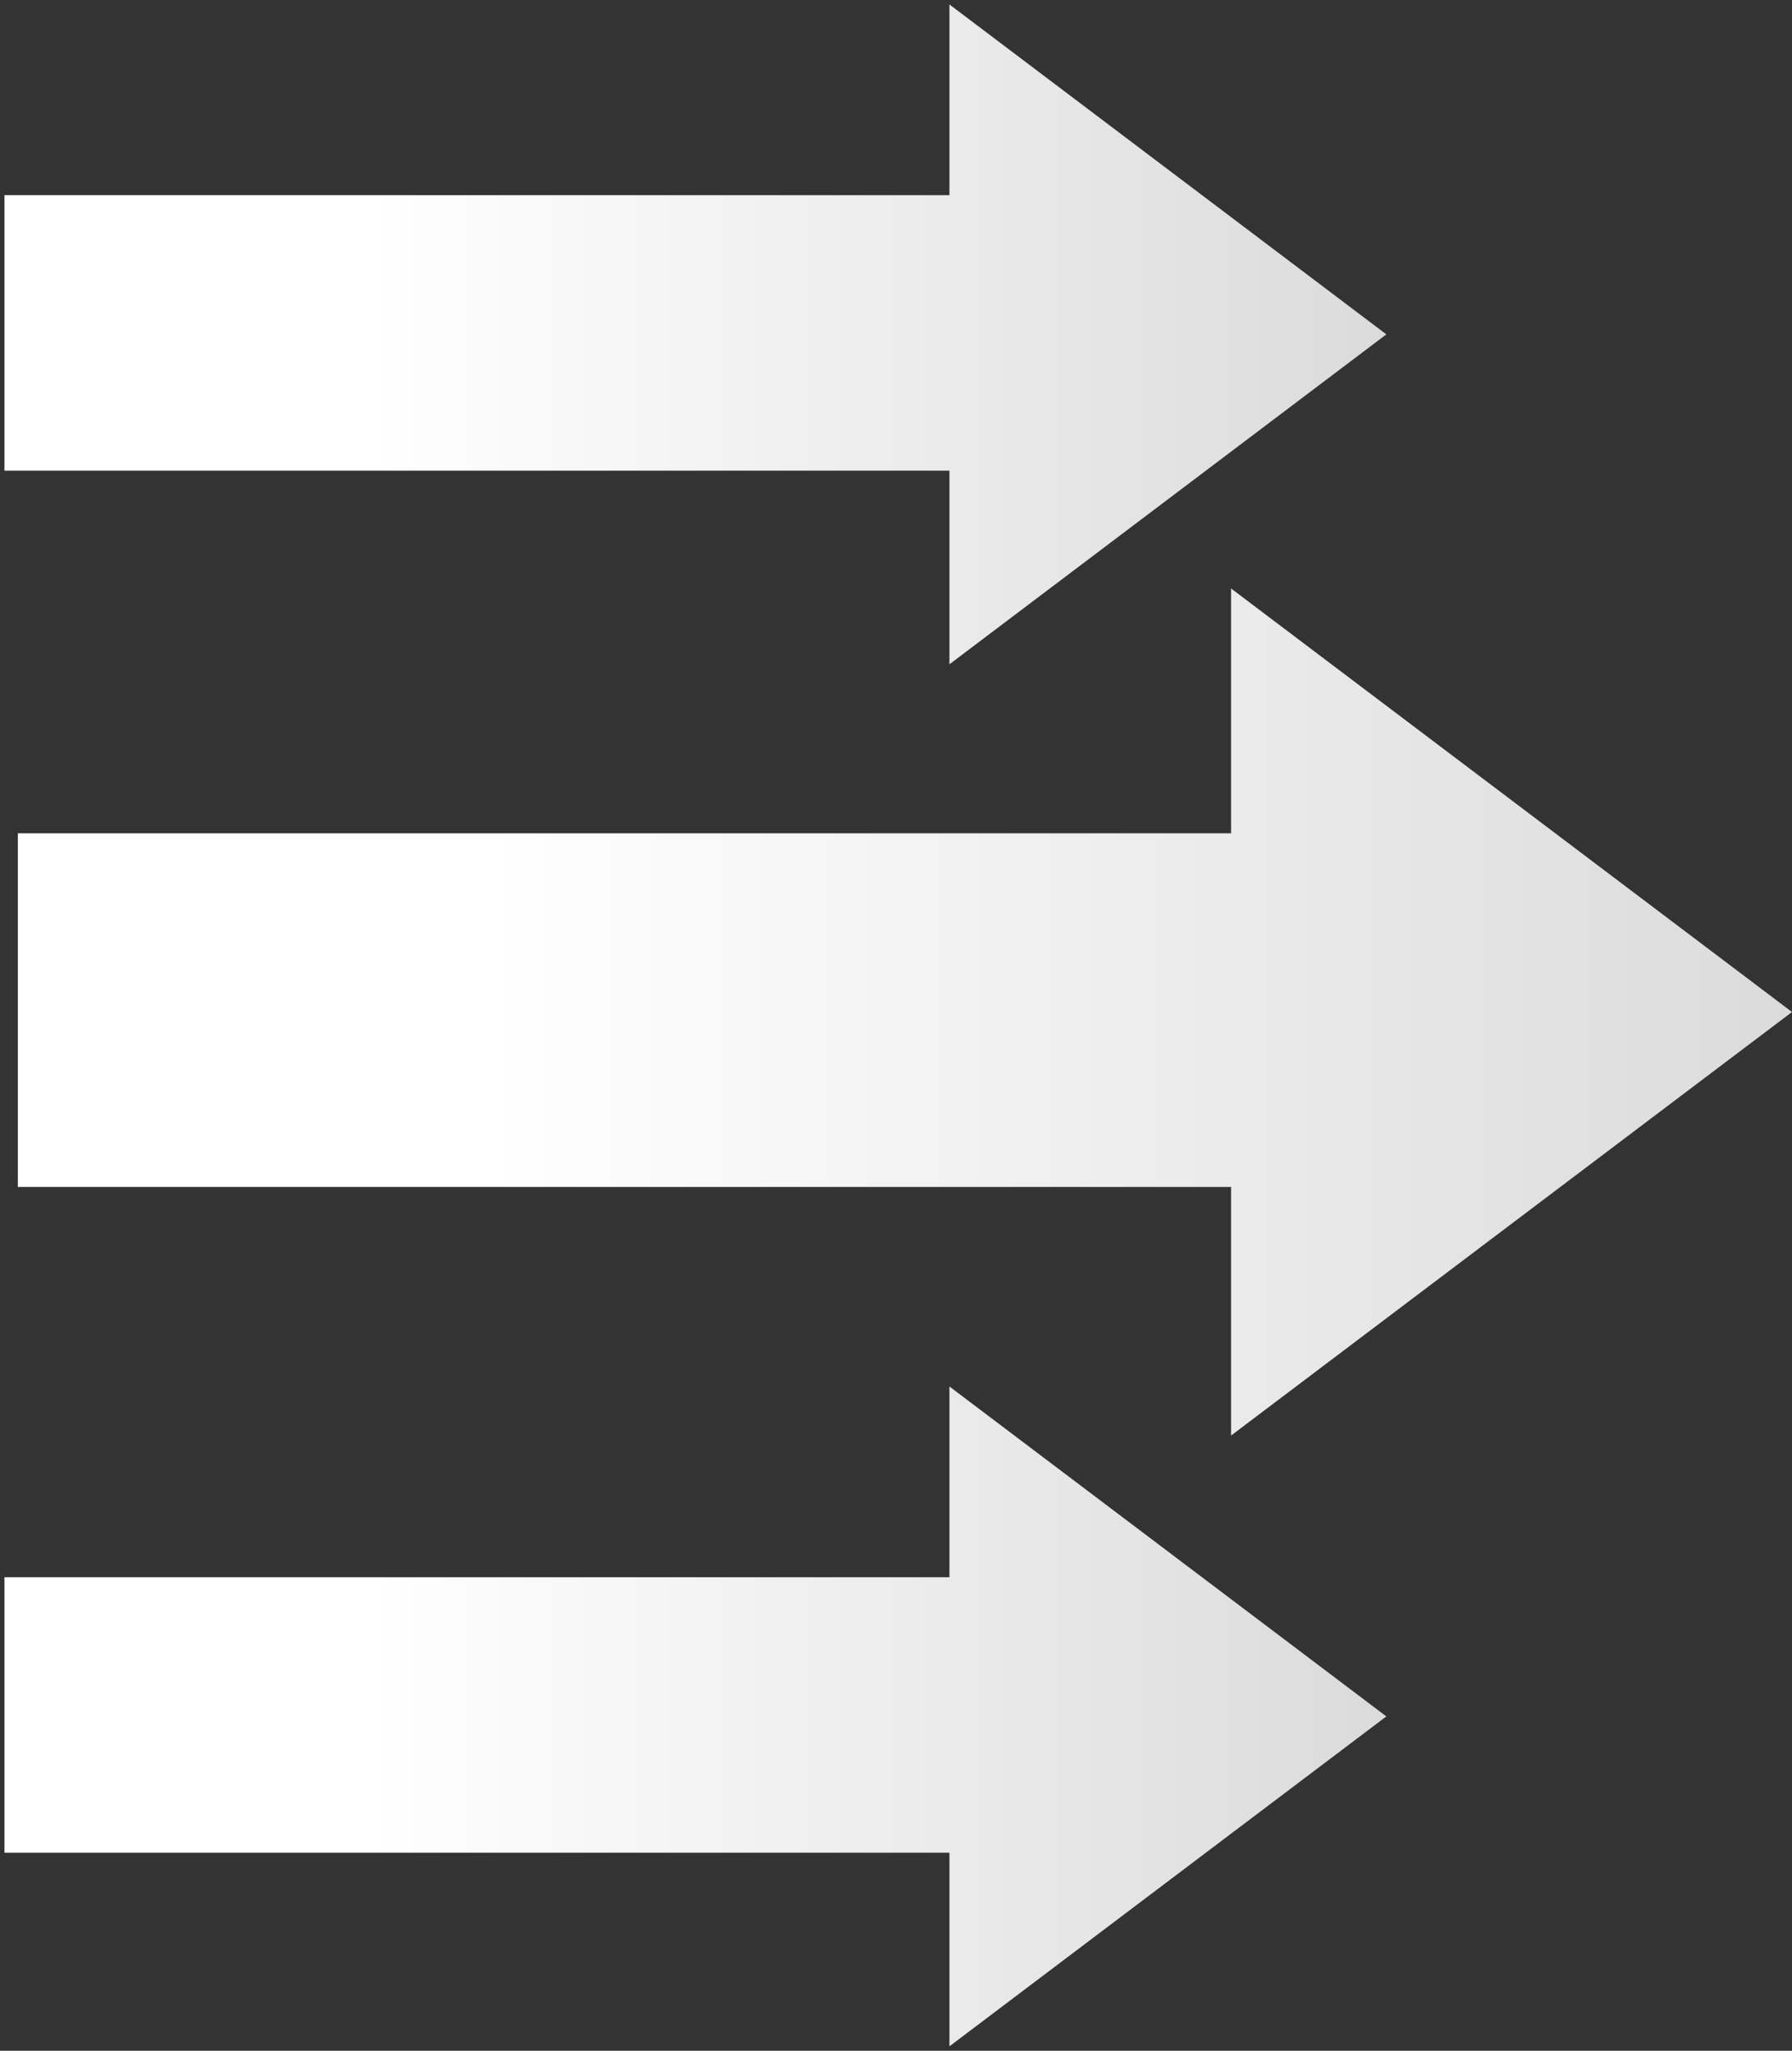 <svg width="201" height="230" viewBox="0 0 201 230" fill="none" xmlns="http://www.w3.org/2000/svg">
<rect x="0" y="0" width="201" height="230" fill="#333333" stroke="none"/>
<path fill-rule="evenodd" clip-rule="evenodd" d="M138.083 161L201 113.5L138.083 66V93.459L2 93.459L2 133.121L138.083 133.121V161Z" fill="url(#paint0_linear)"/>
<path fill-rule="evenodd" clip-rule="evenodd" d="M106.494 74.5L155.5 37.5L106.494 0.5V21.889L0.5 21.889V52.784L106.494 52.784V74.5Z" fill="url(#paint1_linear)"/>
<path fill-rule="evenodd" clip-rule="evenodd" d="M106.494 229.5L155.5 192.5L106.494 155.5V176.889L0.5 176.889V207.784L106.494 207.784V229.5Z" fill="url(#paint2_linear)"/>
<defs>
<linearGradient id="paint0_linear" x1="2" y1="161" x2="201" y2="161" gradientUnits="userSpaceOnUse">
<stop offset="0.265" stop-color="white"/>
<stop offset="1" stop-color="#DBDBDB"/>
</linearGradient>
<linearGradient id="paint1_linear" x1="0.5" y1="74.5" x2="155.5" y2="74.5" gradientUnits="userSpaceOnUse">
<stop offset="0.265" stop-color="white"/>
<stop offset="1" stop-color="#DBDBDB"/>
</linearGradient>
<linearGradient id="paint2_linear" x1="0.5" y1="229.5" x2="155.5" y2="229.5" gradientUnits="userSpaceOnUse">
<stop offset="0.265" stop-color="white"/>
<stop offset="1" stop-color="#DBDBDB"/>
</linearGradient>
</defs>
</svg>
